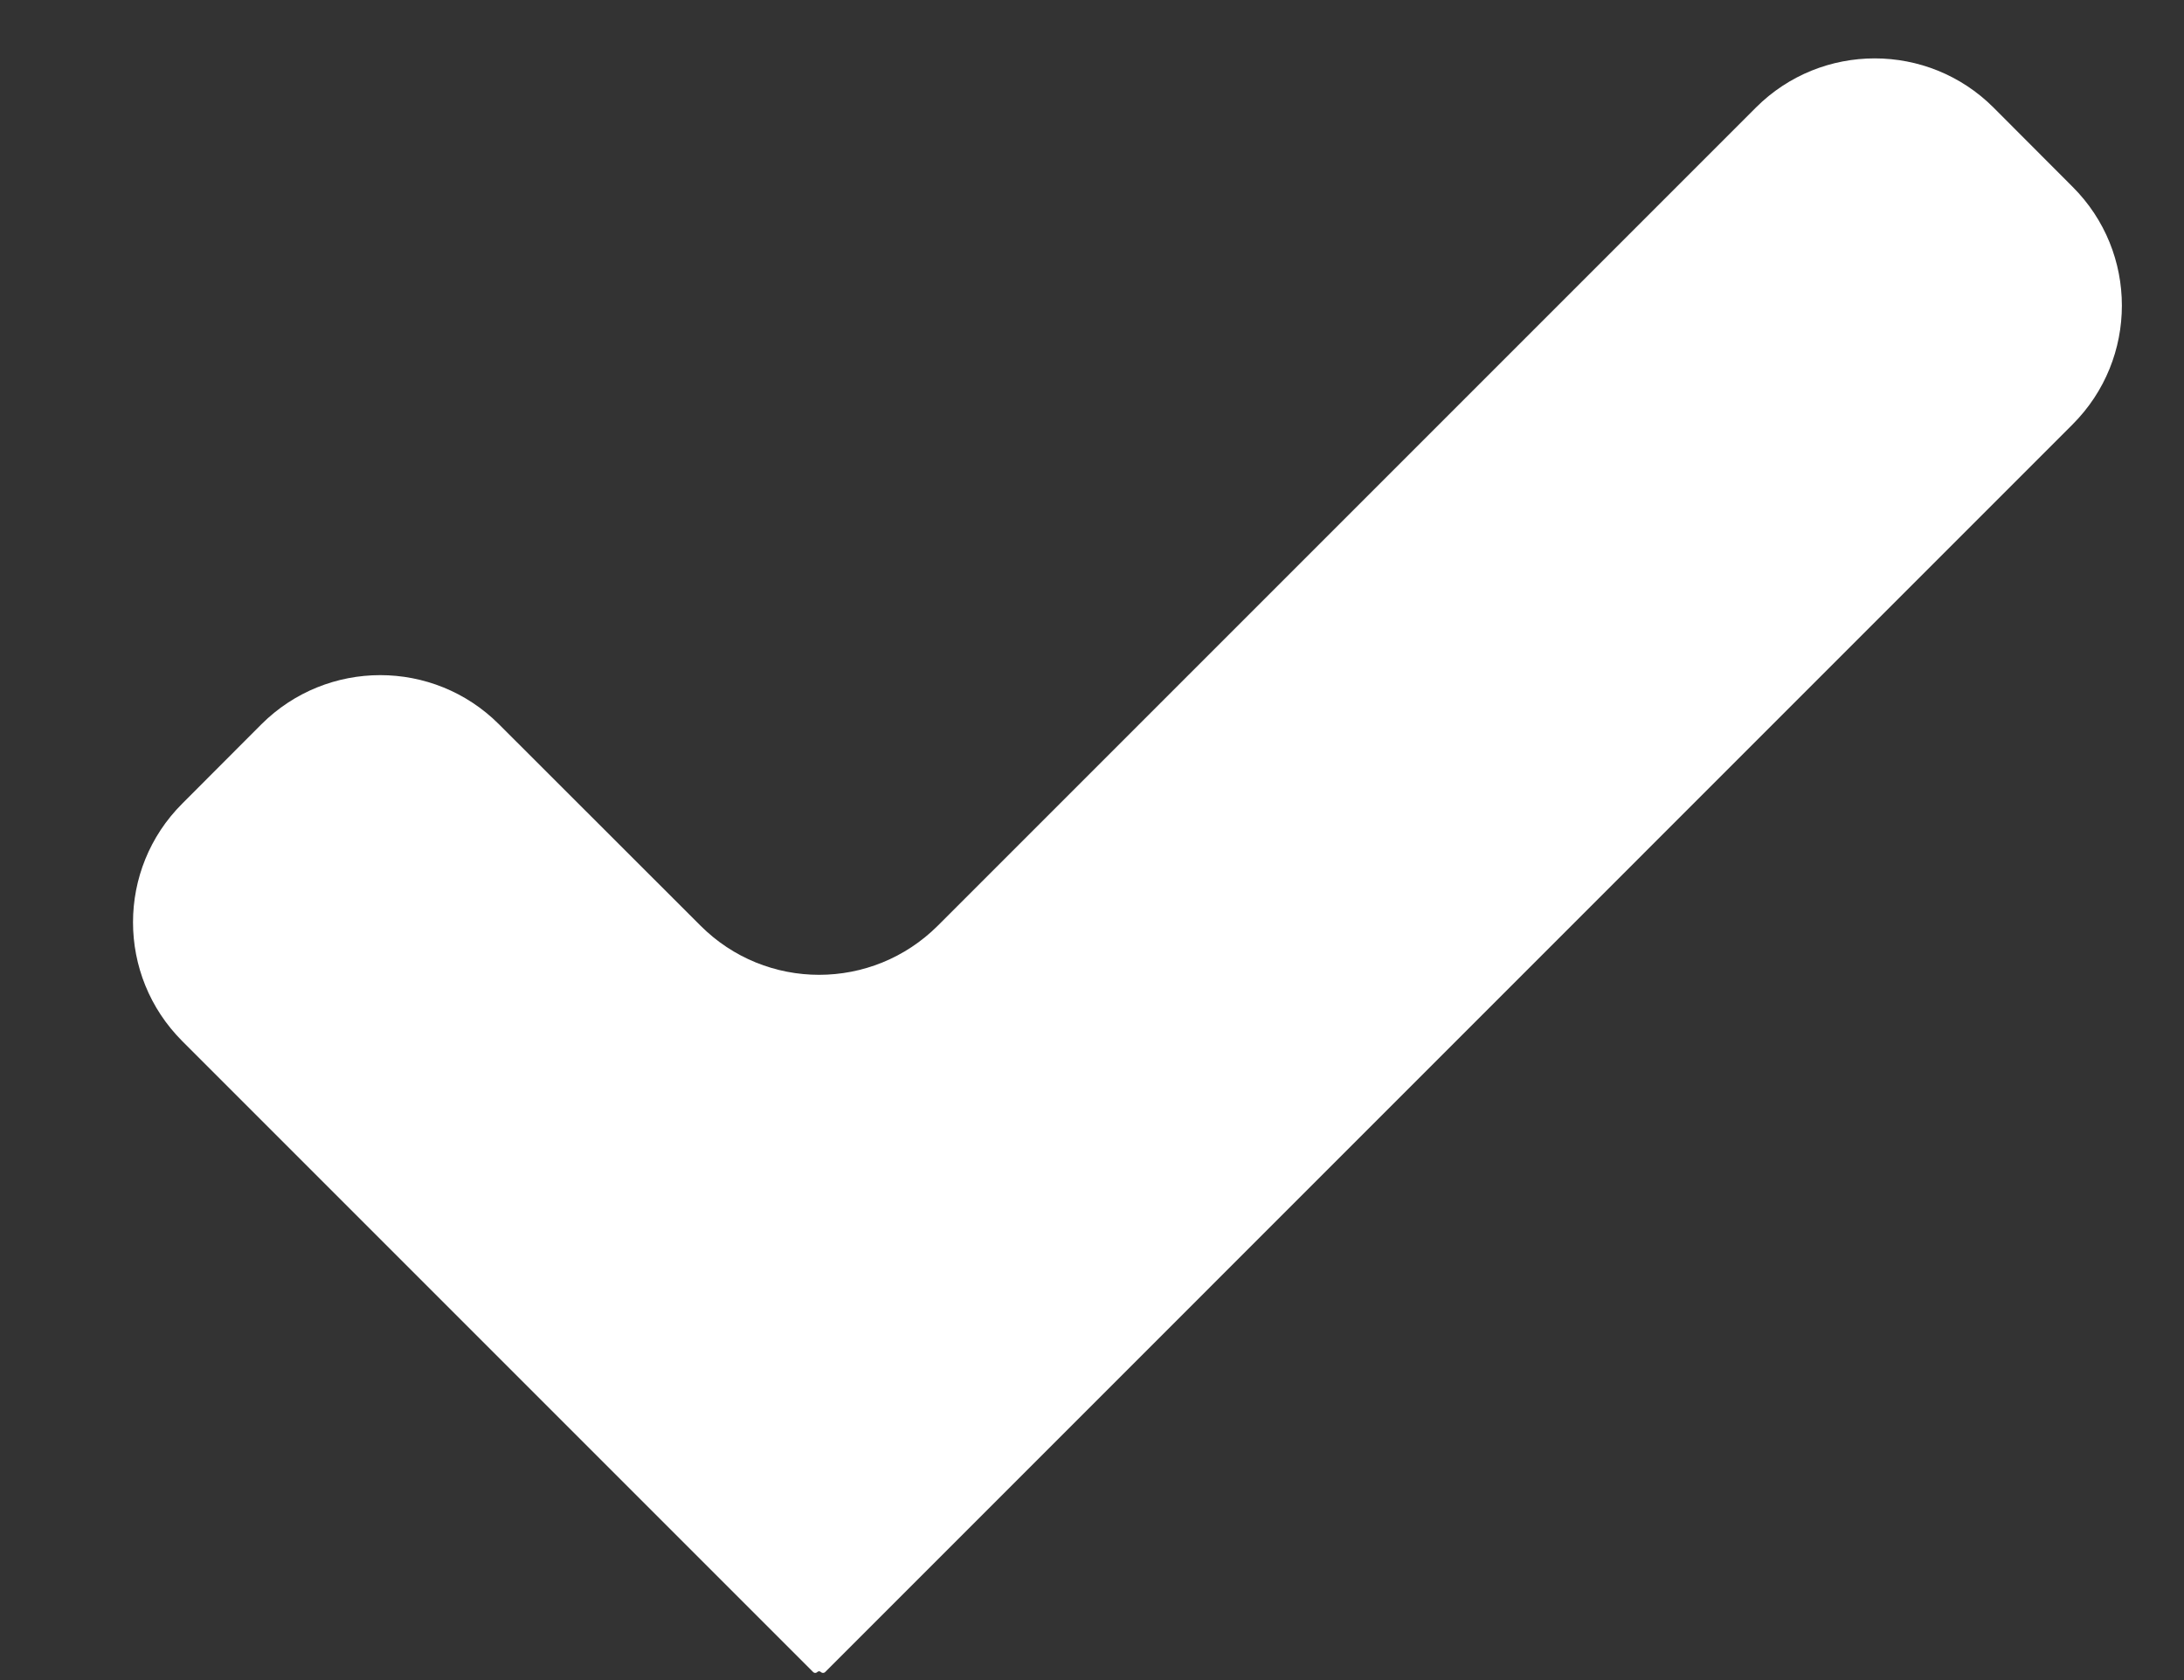 <svg width="13" height="10" viewBox="0 0 13 10" fill="none" xmlns="http://www.w3.org/2000/svg">
<rect x="0" y="0" width="13" height="10" fill="#333333" stroke="none"/>
<path d="M4.887 9.953C4.881 9.946 4.87 9.946 4.864 9.953V9.953C4.858 9.959 4.847 9.959 4.841 9.953L1.085 6.197C0.694 5.806 0.694 5.173 1.085 4.783L1.556 4.311C1.947 3.921 2.58 3.921 2.97 4.311L4.169 5.509C4.559 5.9 5.192 5.9 5.583 5.509L10.452 0.64C10.842 0.25 11.476 0.25 11.866 0.64L12.337 1.112C12.728 1.502 12.728 2.135 12.337 2.526L4.911 9.953C4.904 9.959 4.894 9.959 4.887 9.953V9.953Z" fill="white"/>
</svg>
